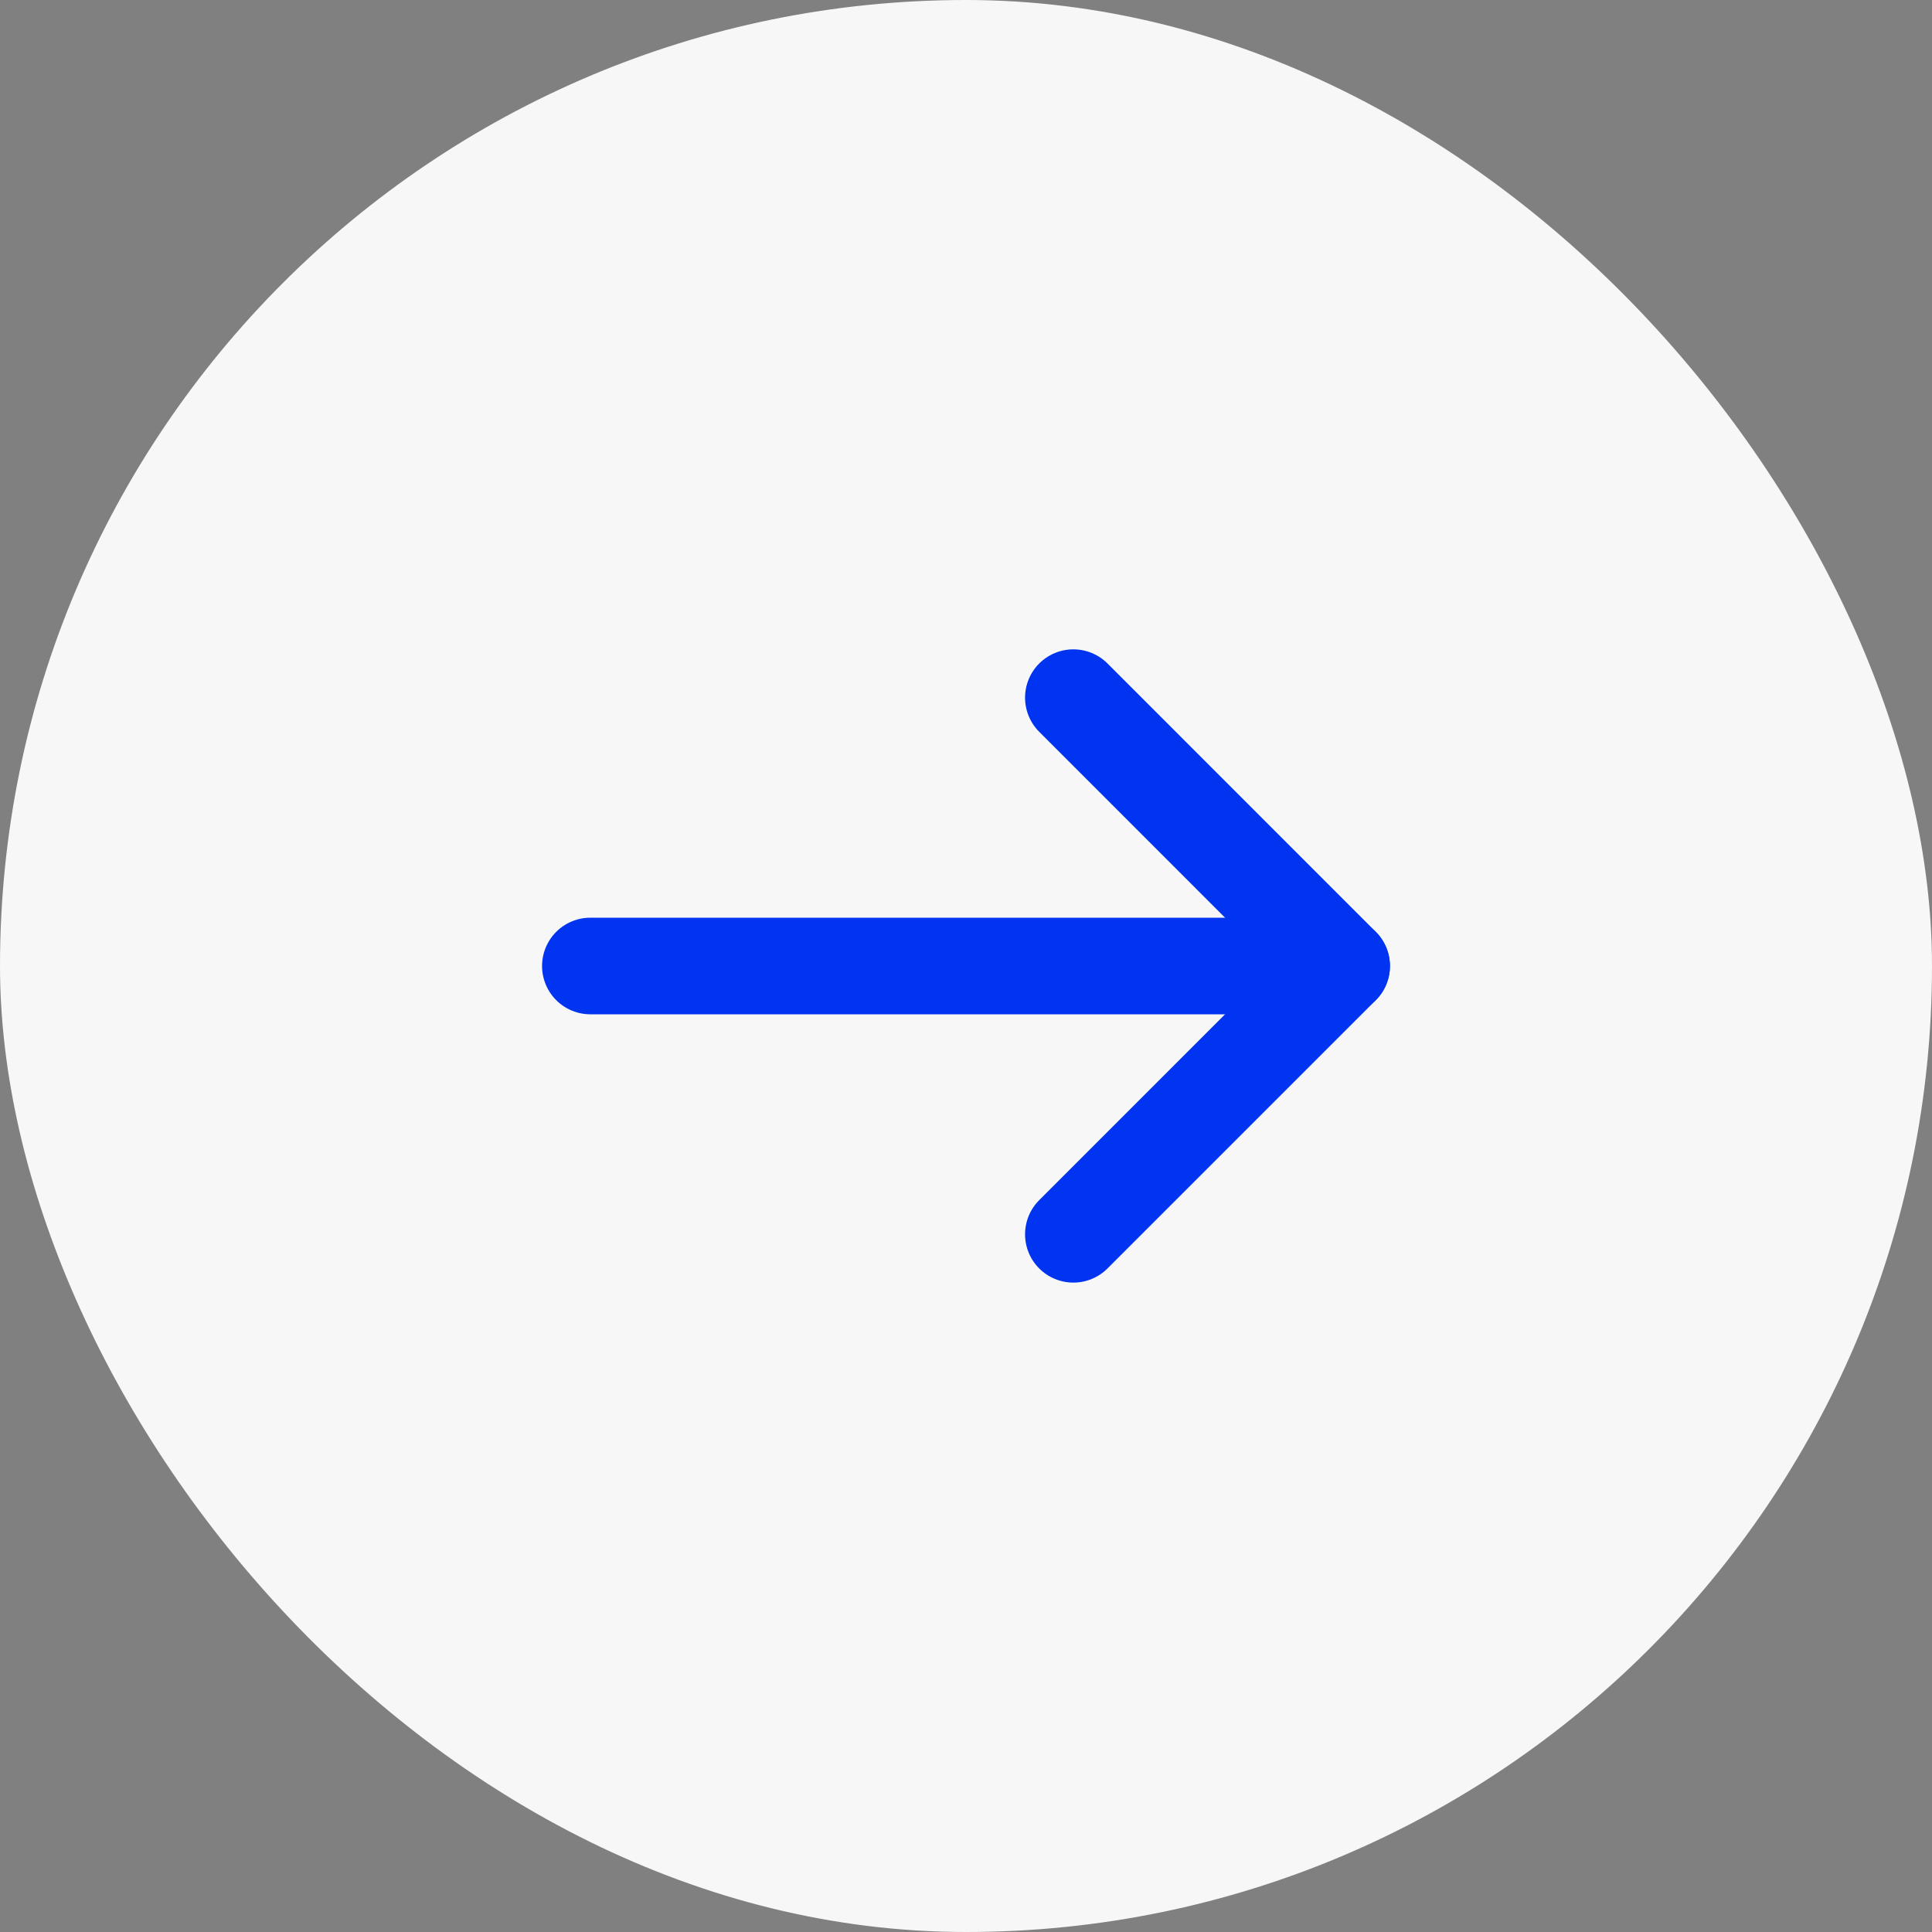 <svg width="30" height="30" viewBox="0 0 30 30" fill="none" xmlns="http://www.w3.org/2000/svg">
<rect x="0" y="0" width="30" height="30" fill="#808080" stroke="none"/>
<rect width="30" height="30" rx="15" fill="#F7F7F7"/>
<path d="M9.167 15H20.833" stroke="#0034F0" stroke-width="1.5" stroke-linecap="round" stroke-linejoin="round"/>
<path d="M16.667 10.833L20.833 15L16.667 19.166" stroke="#0034F0" stroke-width="1.5" stroke-linecap="round" stroke-linejoin="round"/>
</svg>
